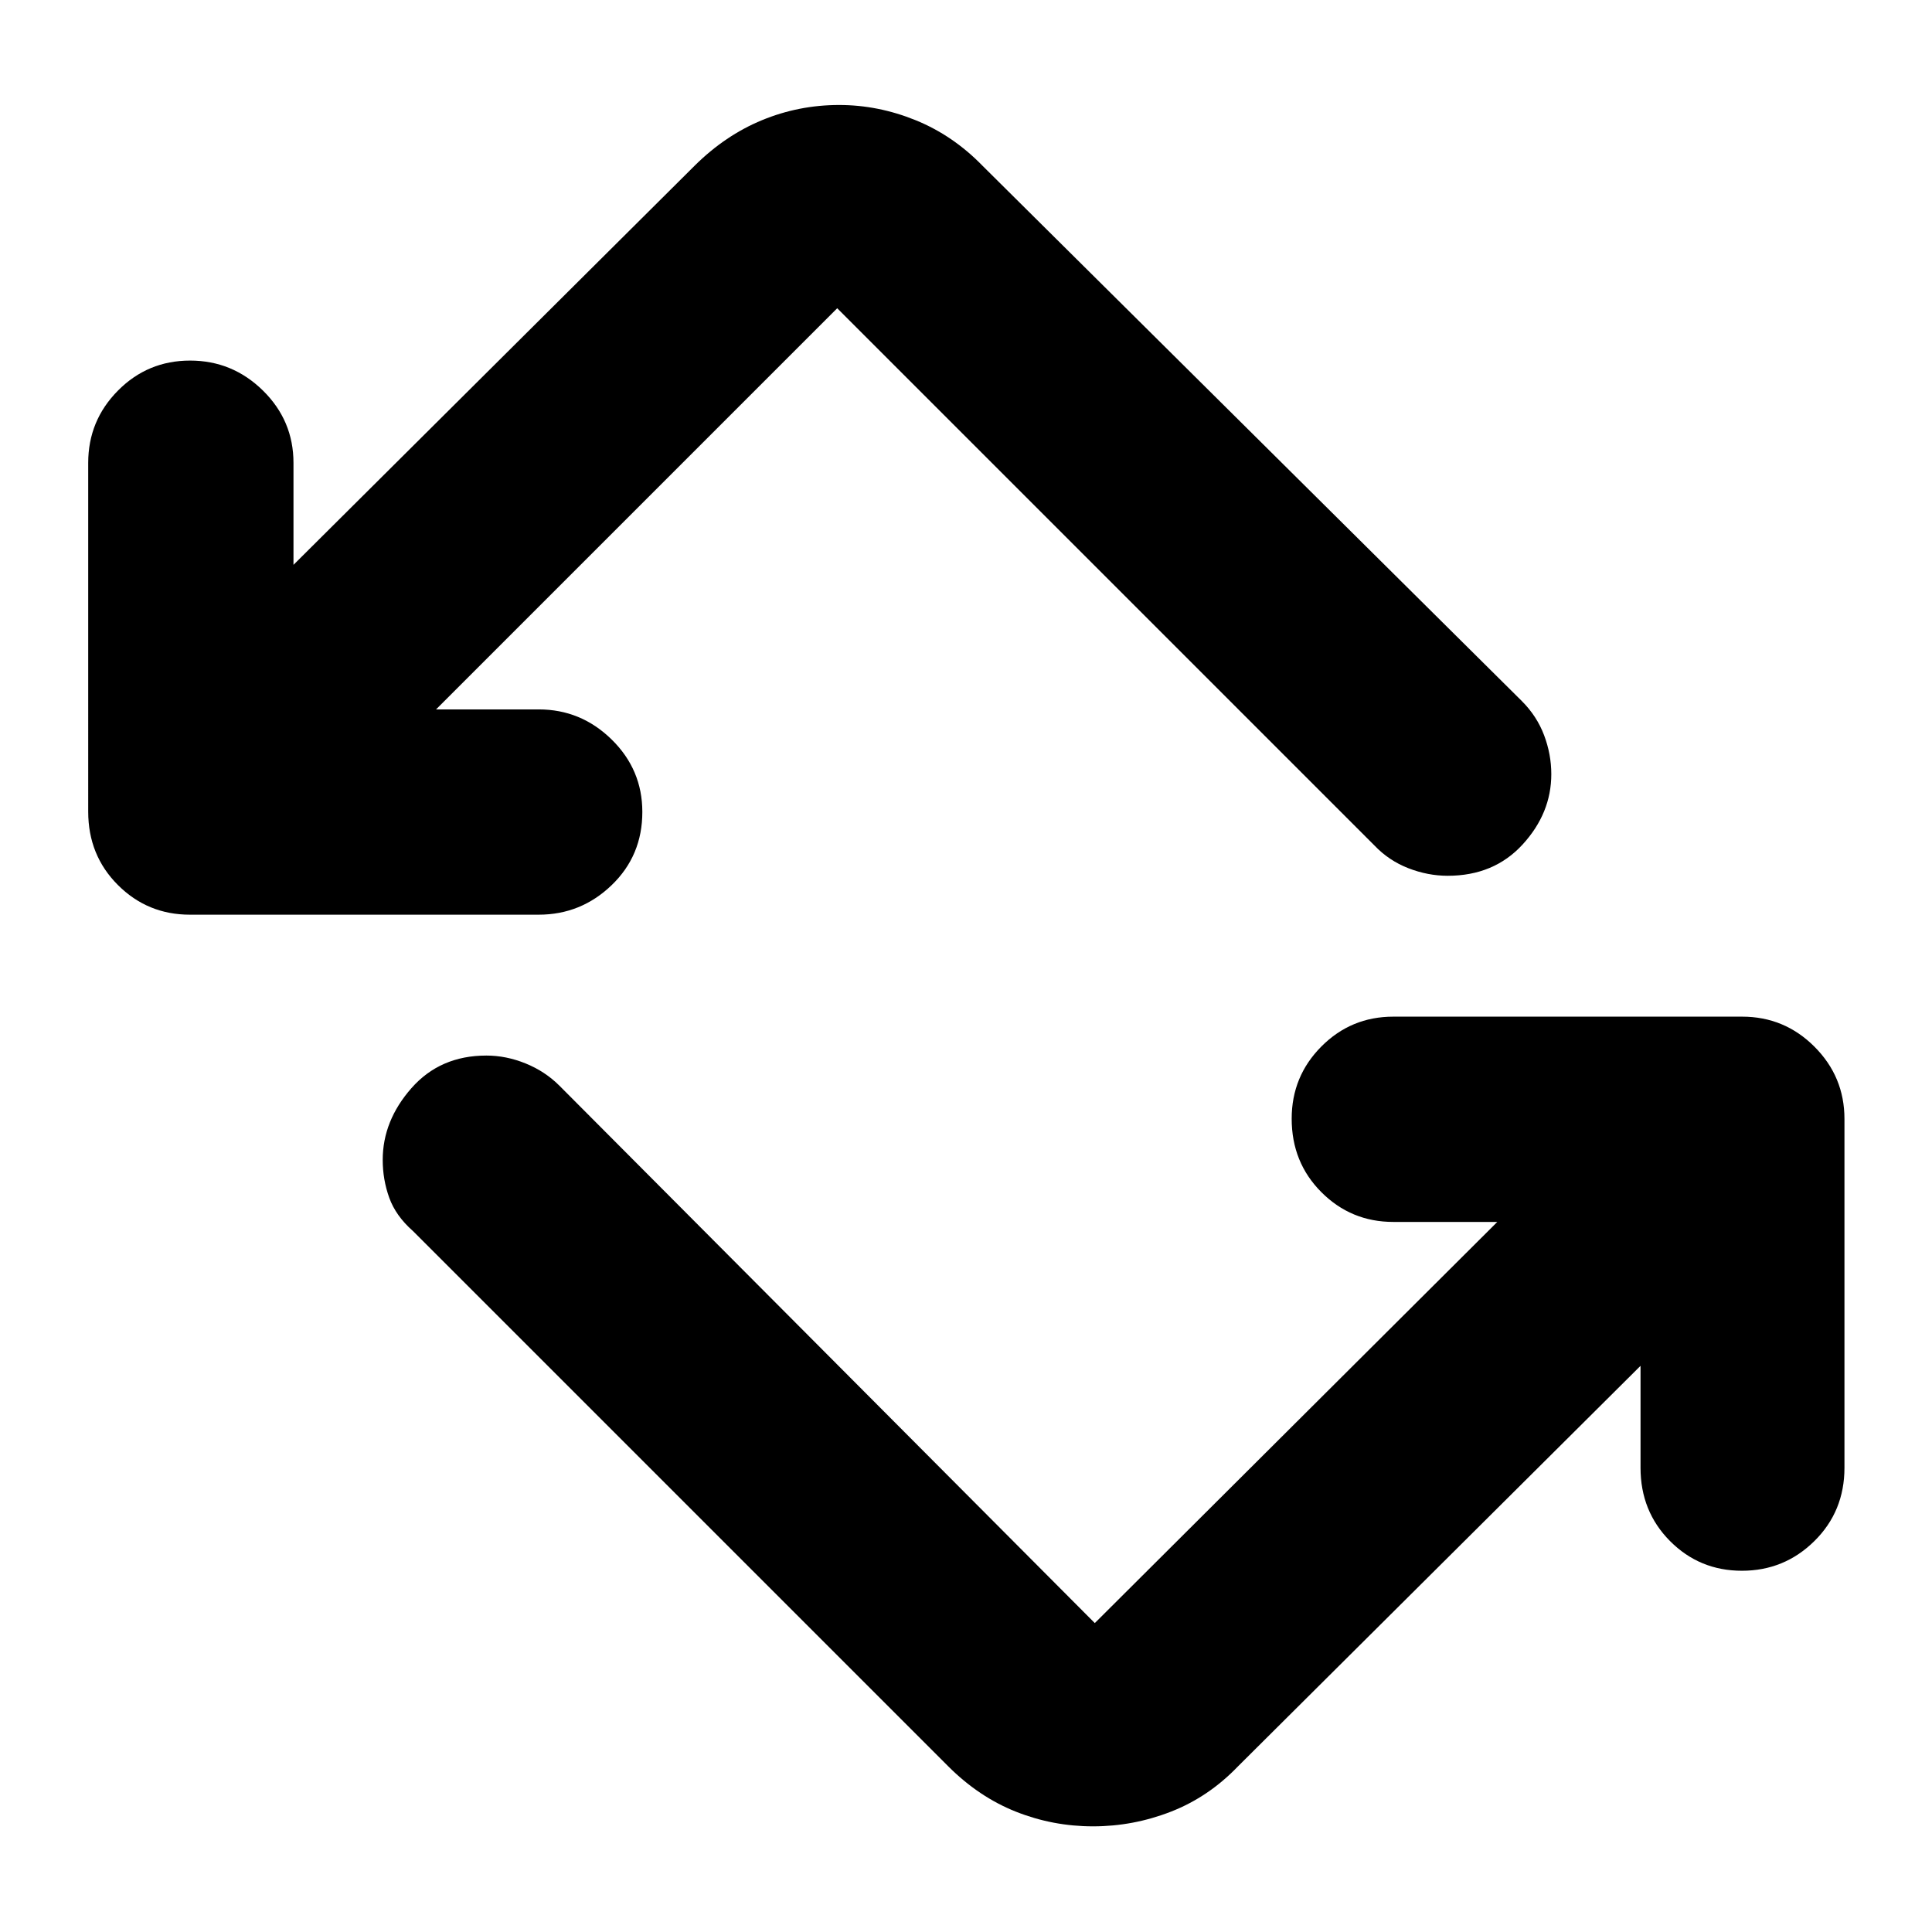 <svg xmlns="http://www.w3.org/2000/svg" height="40" viewBox="0 -960 960 960" width="40"><path d="m471.17-82.33-266-266q-8.5-7.5-11.75-16.5t-3.25-18.84q0-19.4 14.25-35.61 14.25-16.22 37.25-16.22 9.83 0 19.5 3.92 9.66 3.91 16.83 11.08l266 267 200-199.33h-51.67q-21 0-35.75-14.79-14.75-14.78-14.75-36.5 0-21.05 14.75-35.88 14.75-14.83 35.75-14.83h173.34q21 0 35.91 14.91Q916.5-425 916.5-404v173.33q0 21.67-14.95 36.42t-36 14.75q-21.05 0-35.72-14.75-14.66-14.75-14.66-36.42v-50.66l-200 199q-14.64 15.25-33.36 22.54-18.72 7.29-38.68 7.29t-38.33-7.29q-18.37-7.29-33.63-22.54ZM94.33-505.5q-21 0-35.75-14.75t-14.75-36.42V-730q0-21 14.79-35.92 14.78-14.91 35.83-14.91 21.05 0 36.22 14.91Q145.83-751 145.83-730v50.67l199.34-198.34q15.19-15.08 33.48-22.62 18.28-7.54 38.31-7.54 19.37 0 37.96 7.54 18.58 7.54 33.25 22.62l268 266q7.5 7.5 11.08 17t3.58 19.34q0 19.4-14.25 34.95-14.25 15.55-37.25 15.55-9.83 0-19.5-3.75-9.66-3.75-16.83-11.25l-267-267L216.67-607.5h51q21 0 36.25 14.95t15.25 36q0 21.72-15.25 36.38-15.25 14.67-36.25 14.67H94.33Z"/></svg>